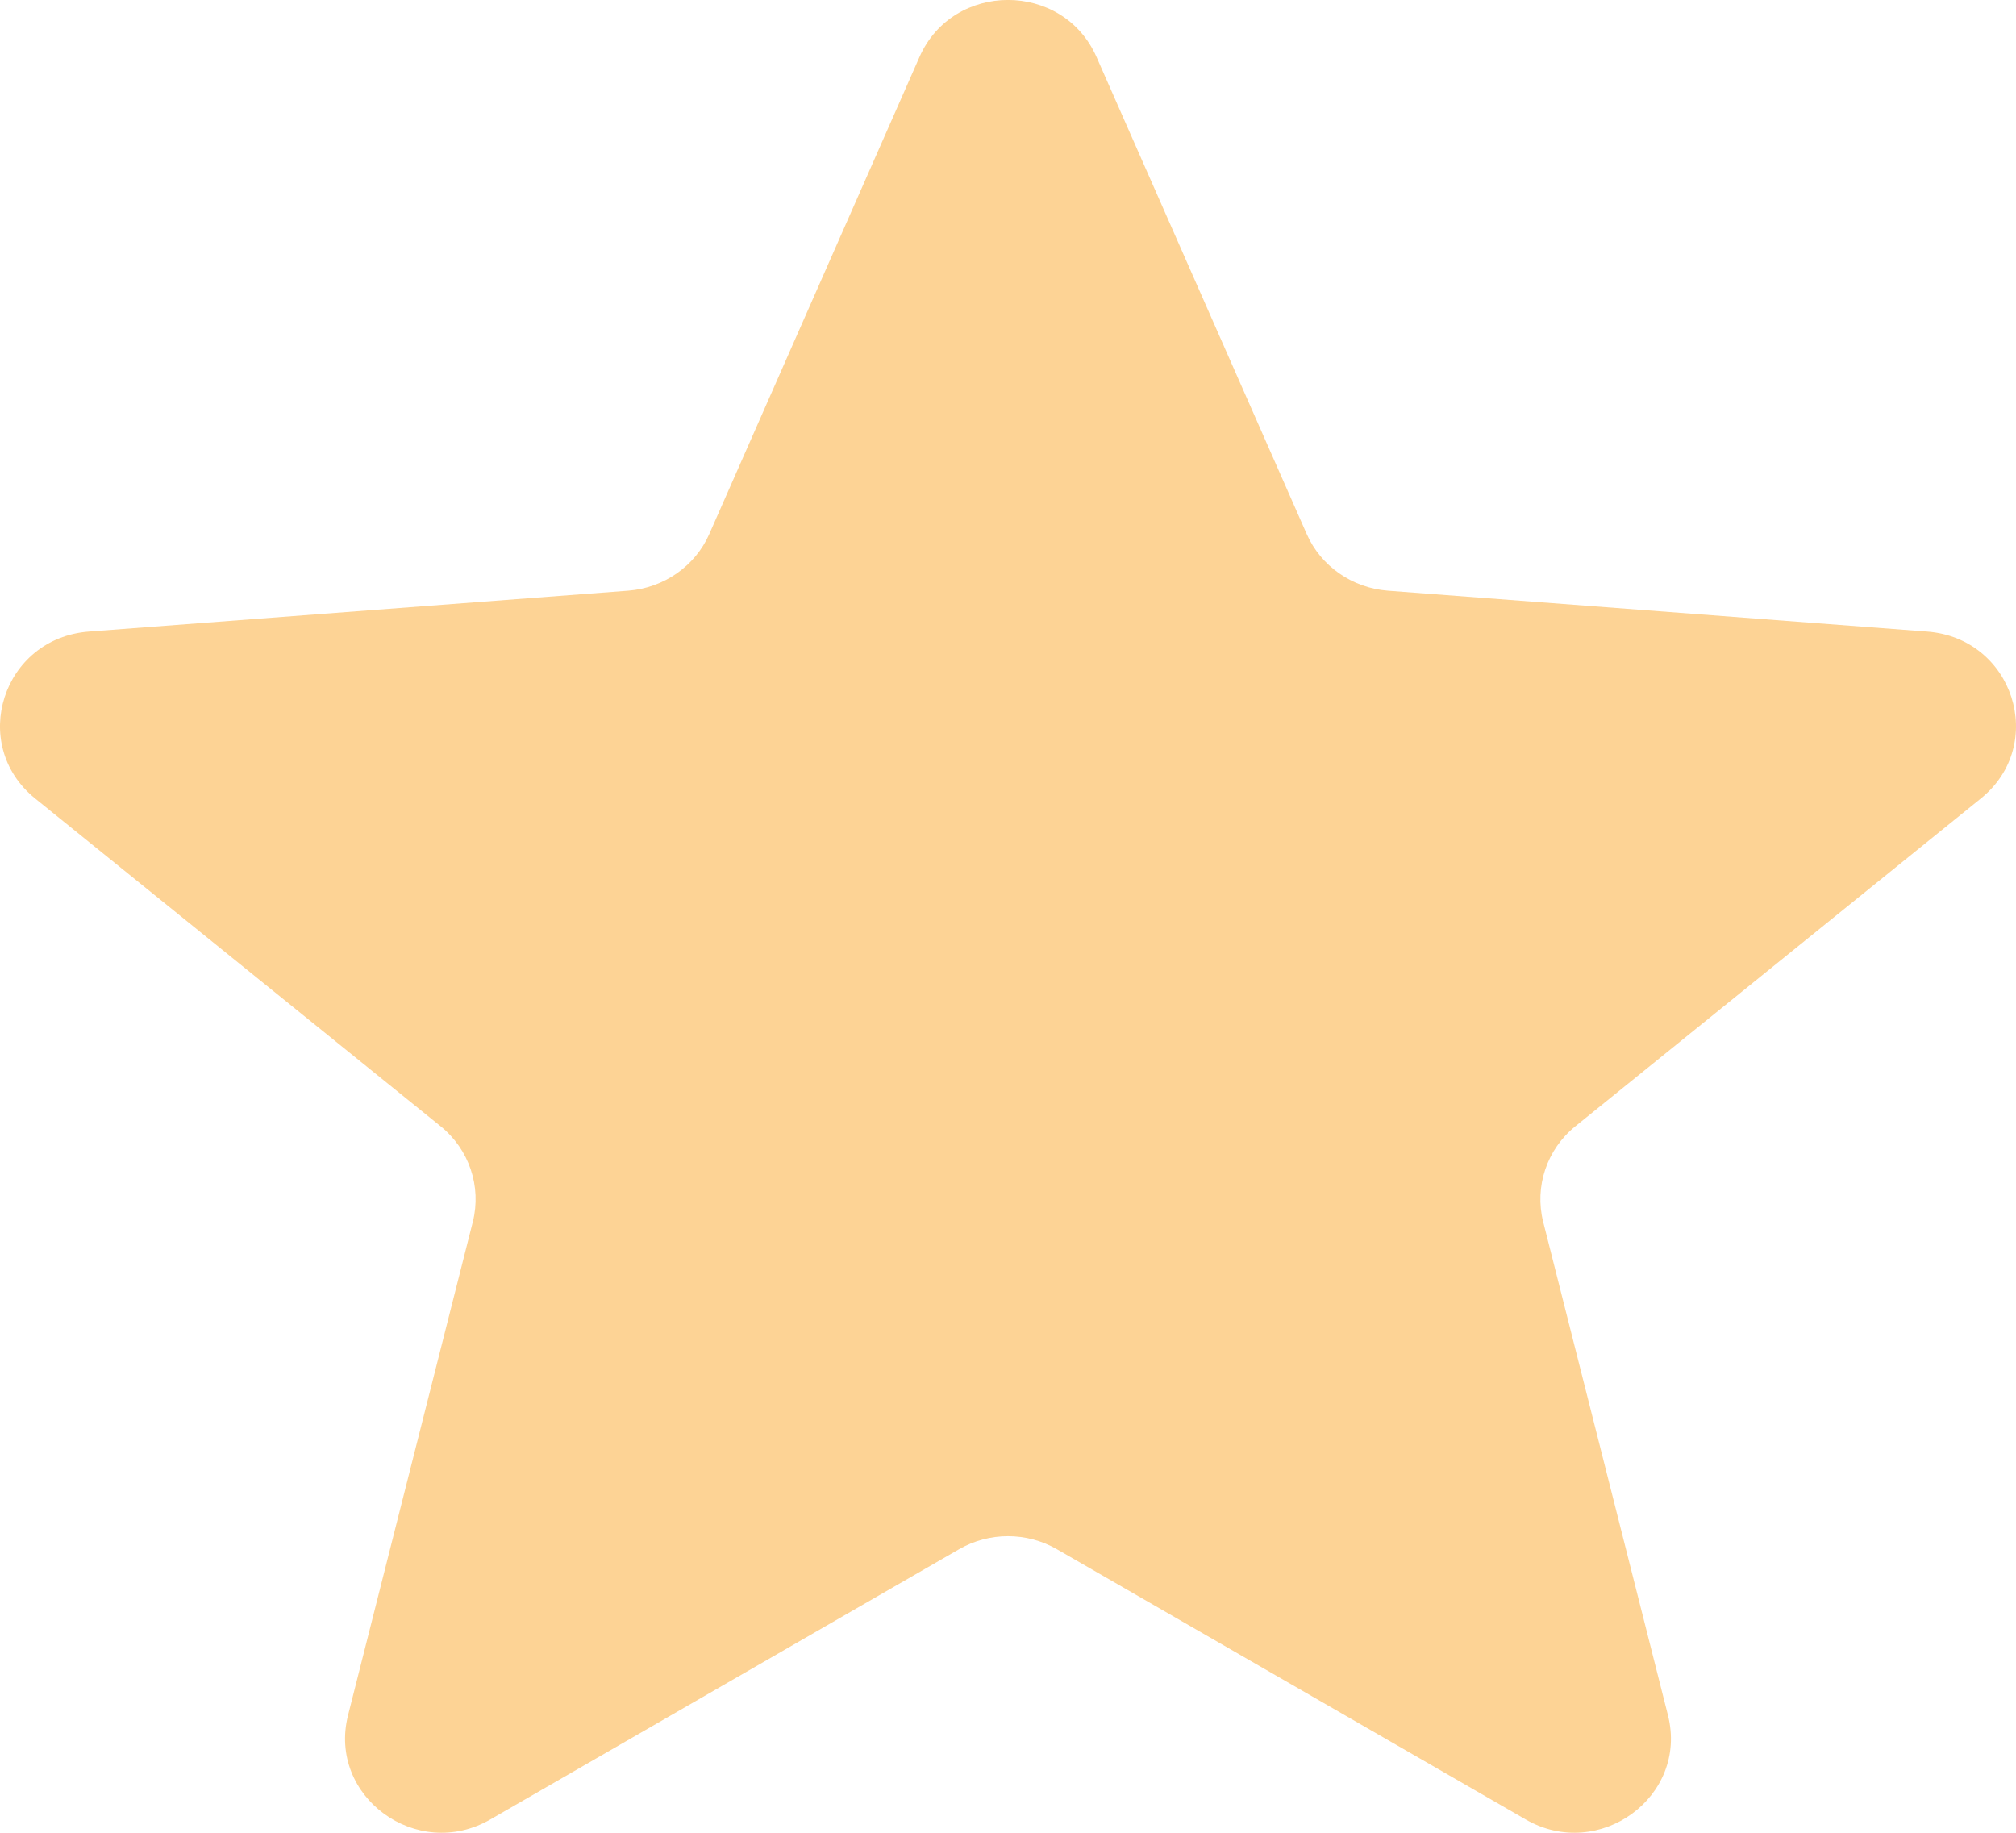 <svg width="11" height="10" viewBox="0 0 11 10" fill="none" xmlns="http://www.w3.org/2000/svg">
<path d="M5.017 0.311C5.2 -0.104 5.8 -0.104 5.983 0.311L7.13 2.914C7.207 3.089 7.378 3.208 7.572 3.223L10.514 3.446C10.986 3.481 11.173 4.062 10.808 4.357L8.596 6.145C8.44 6.271 8.372 6.474 8.42 6.666L9.101 9.359C9.213 9.802 8.725 10.159 8.324 9.927L5.767 8.453C5.602 8.358 5.398 8.358 5.233 8.453L2.676 9.927C2.275 10.159 1.787 9.802 1.899 9.359L2.58 6.666C2.628 6.474 2.56 6.271 2.404 6.145L0.192 4.357C-0.173 4.062 0.014 3.481 0.486 3.446L3.428 3.223C3.622 3.208 3.793 3.089 3.87 2.914L5.017 0.311Z" fill="#FDD395"/>
</svg>
